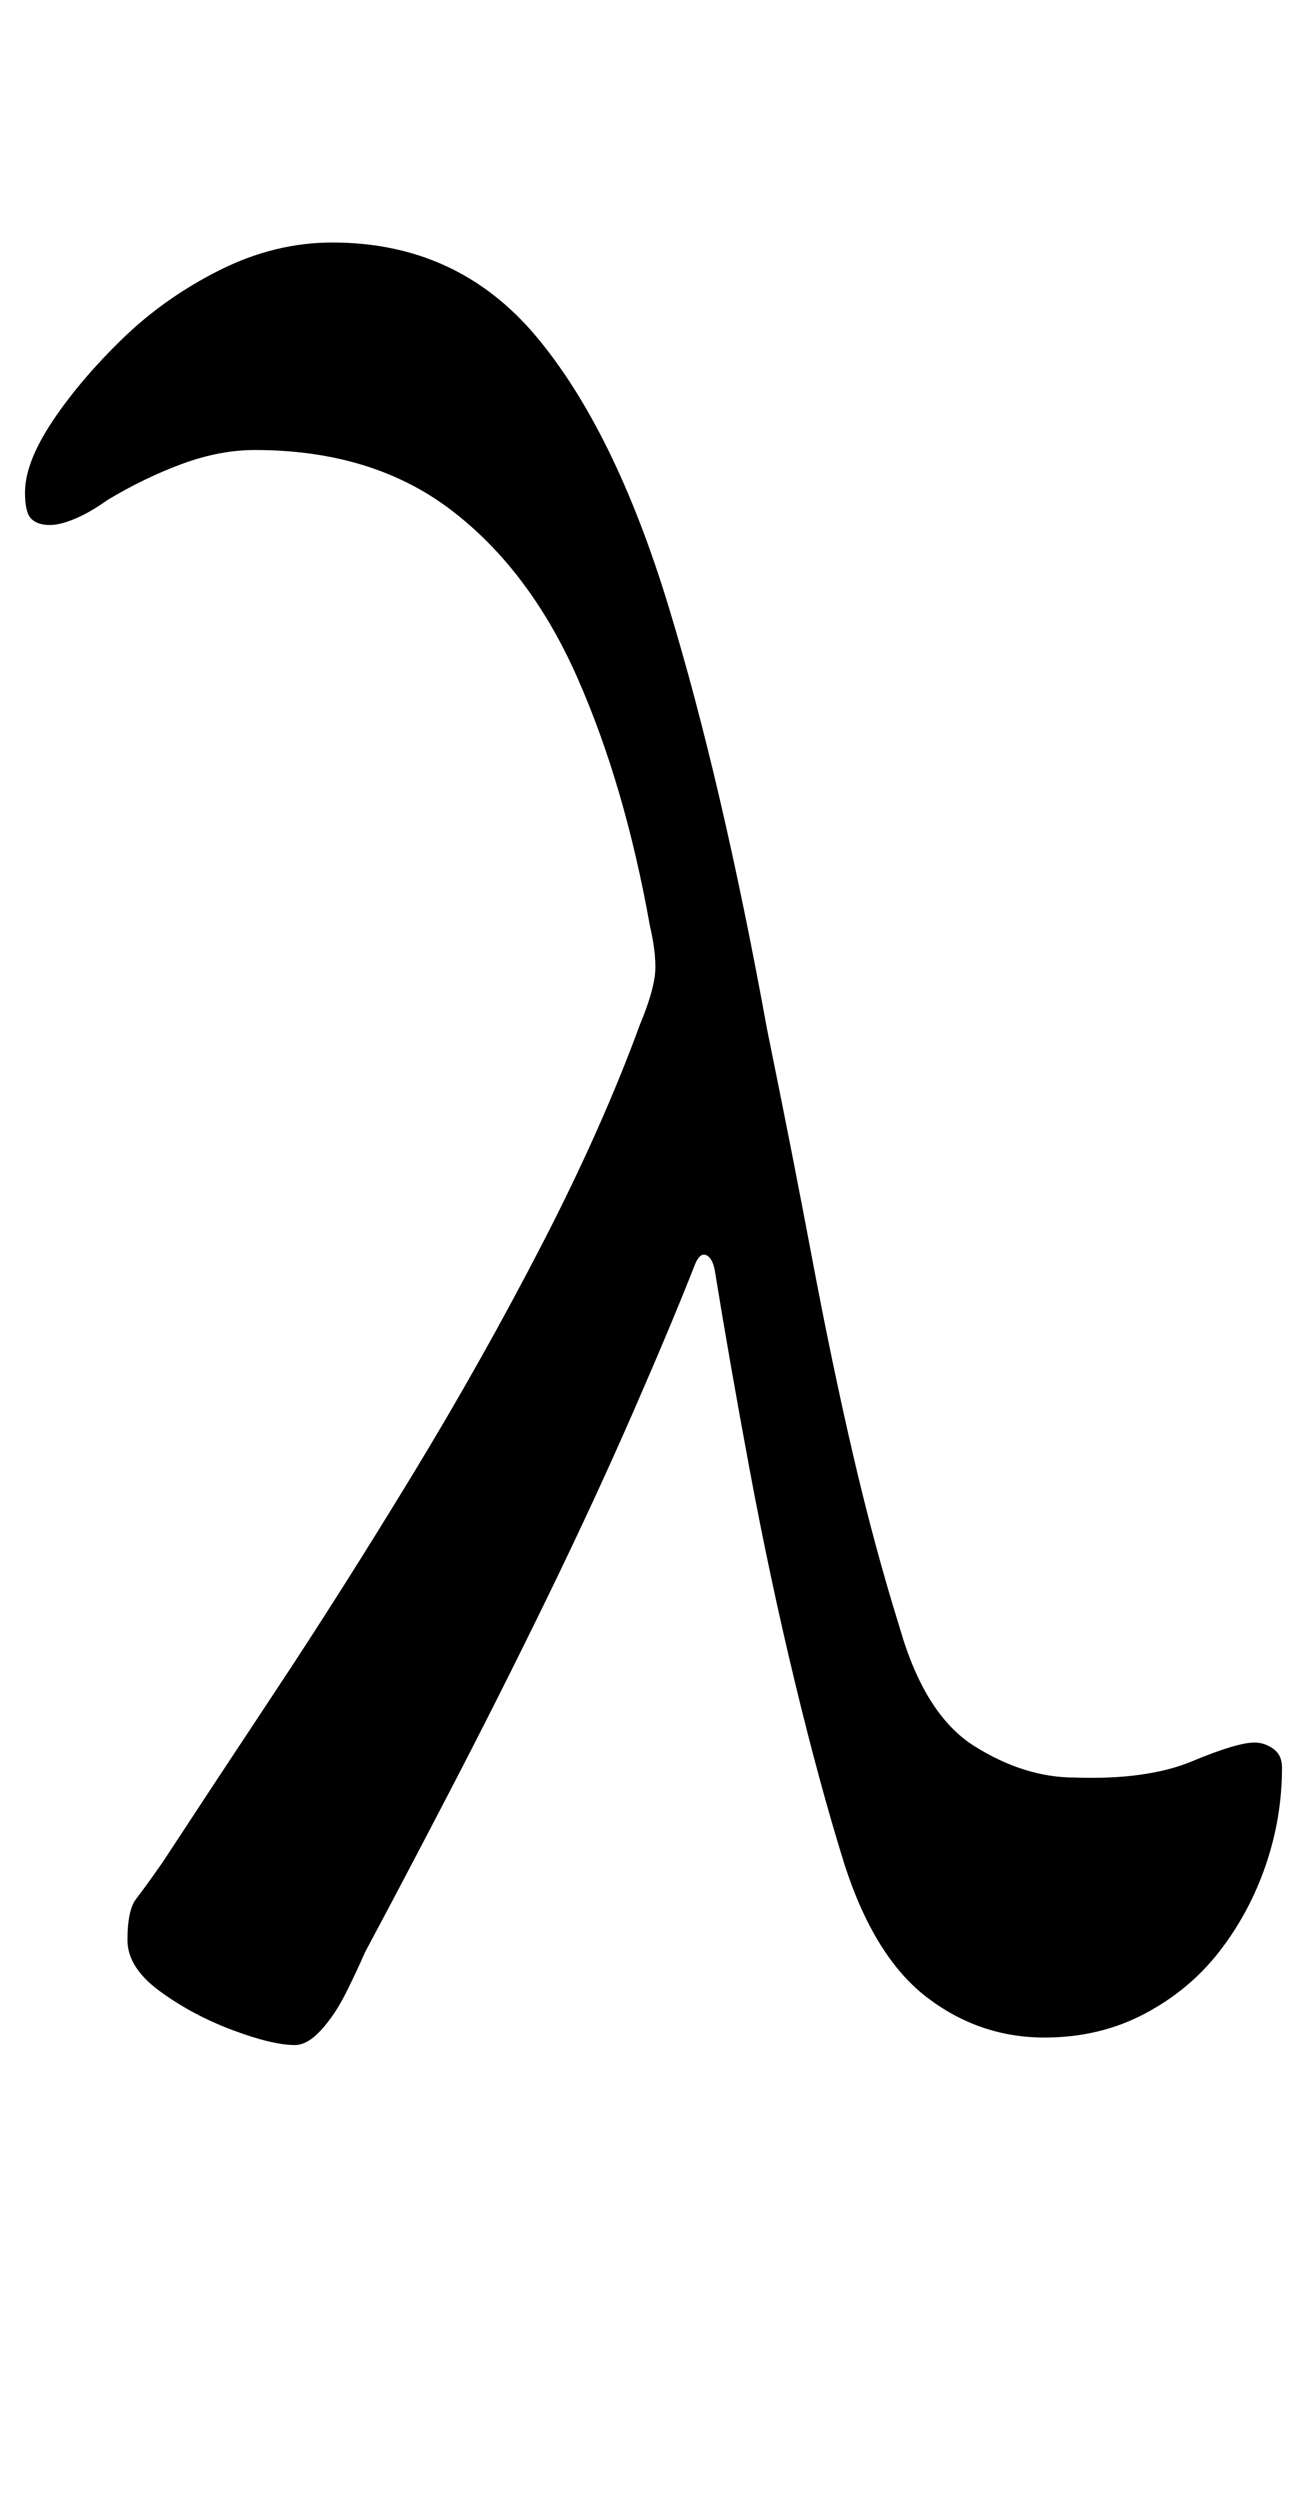 <?xml version="1.0" standalone="no"?>
<!DOCTYPE svg PUBLIC "-//W3C//DTD SVG 1.1//EN" "http://www.w3.org/Graphics/SVG/1.1/DTD/svg11.dtd" >
<svg xmlns="http://www.w3.org/2000/svg" xmlns:xlink="http://www.w3.org/1999/xlink" version="1.1" viewBox="-30 0 523 1000">
  <g transform="matrix(1 0 0 -1 0 800)">
   <path fill="currentColor"
d="M88 -18q-9 0 -25 6t-29 15.5t-13 20.5q0 12 3.5 16.5t10.5 14.5q19 29 45.5 69t54.5 86t52 92.5t39 87.5q5 12 6 19.5t-2 20.5q-10 56 -29 99t-50.5 67t-78.5 24q-14 0 -29 -5.5t-30 -14.5q-7 -5 -13 -7.5t-10 -2.5q-5 0 -7.5 2.5t-2.5 10.5q0 12 11 28.5t28 33t39 27.5
t45 11q50 0 81.5 -37.5t53 -108t39.5 -169.5q10 -49 18 -91.5t16.5 -79t18.5 -68.5q10 -35 30 -47.5t40 -12.5q29 -1 47 6.5t25 7.5q4 0 7.5 -2.5t3.5 -7.5q0 -20 -6.5 -39t-18.5 -34.5t-30 -25t-40 -9.5q-26 0 -47 16t-33 53q-10 32 -20 73.5t-18 84.5t-14 80q-1 5 -3.5 6
t-4.5 -4q-9 -23 -24.5 -58.5t-34.5 -74.5t-38.5 -76.5t-34.5 -65.5q-3 -7 -7.5 -16t-10 -15t-10.5 -6z" />
  </g>

</svg>
